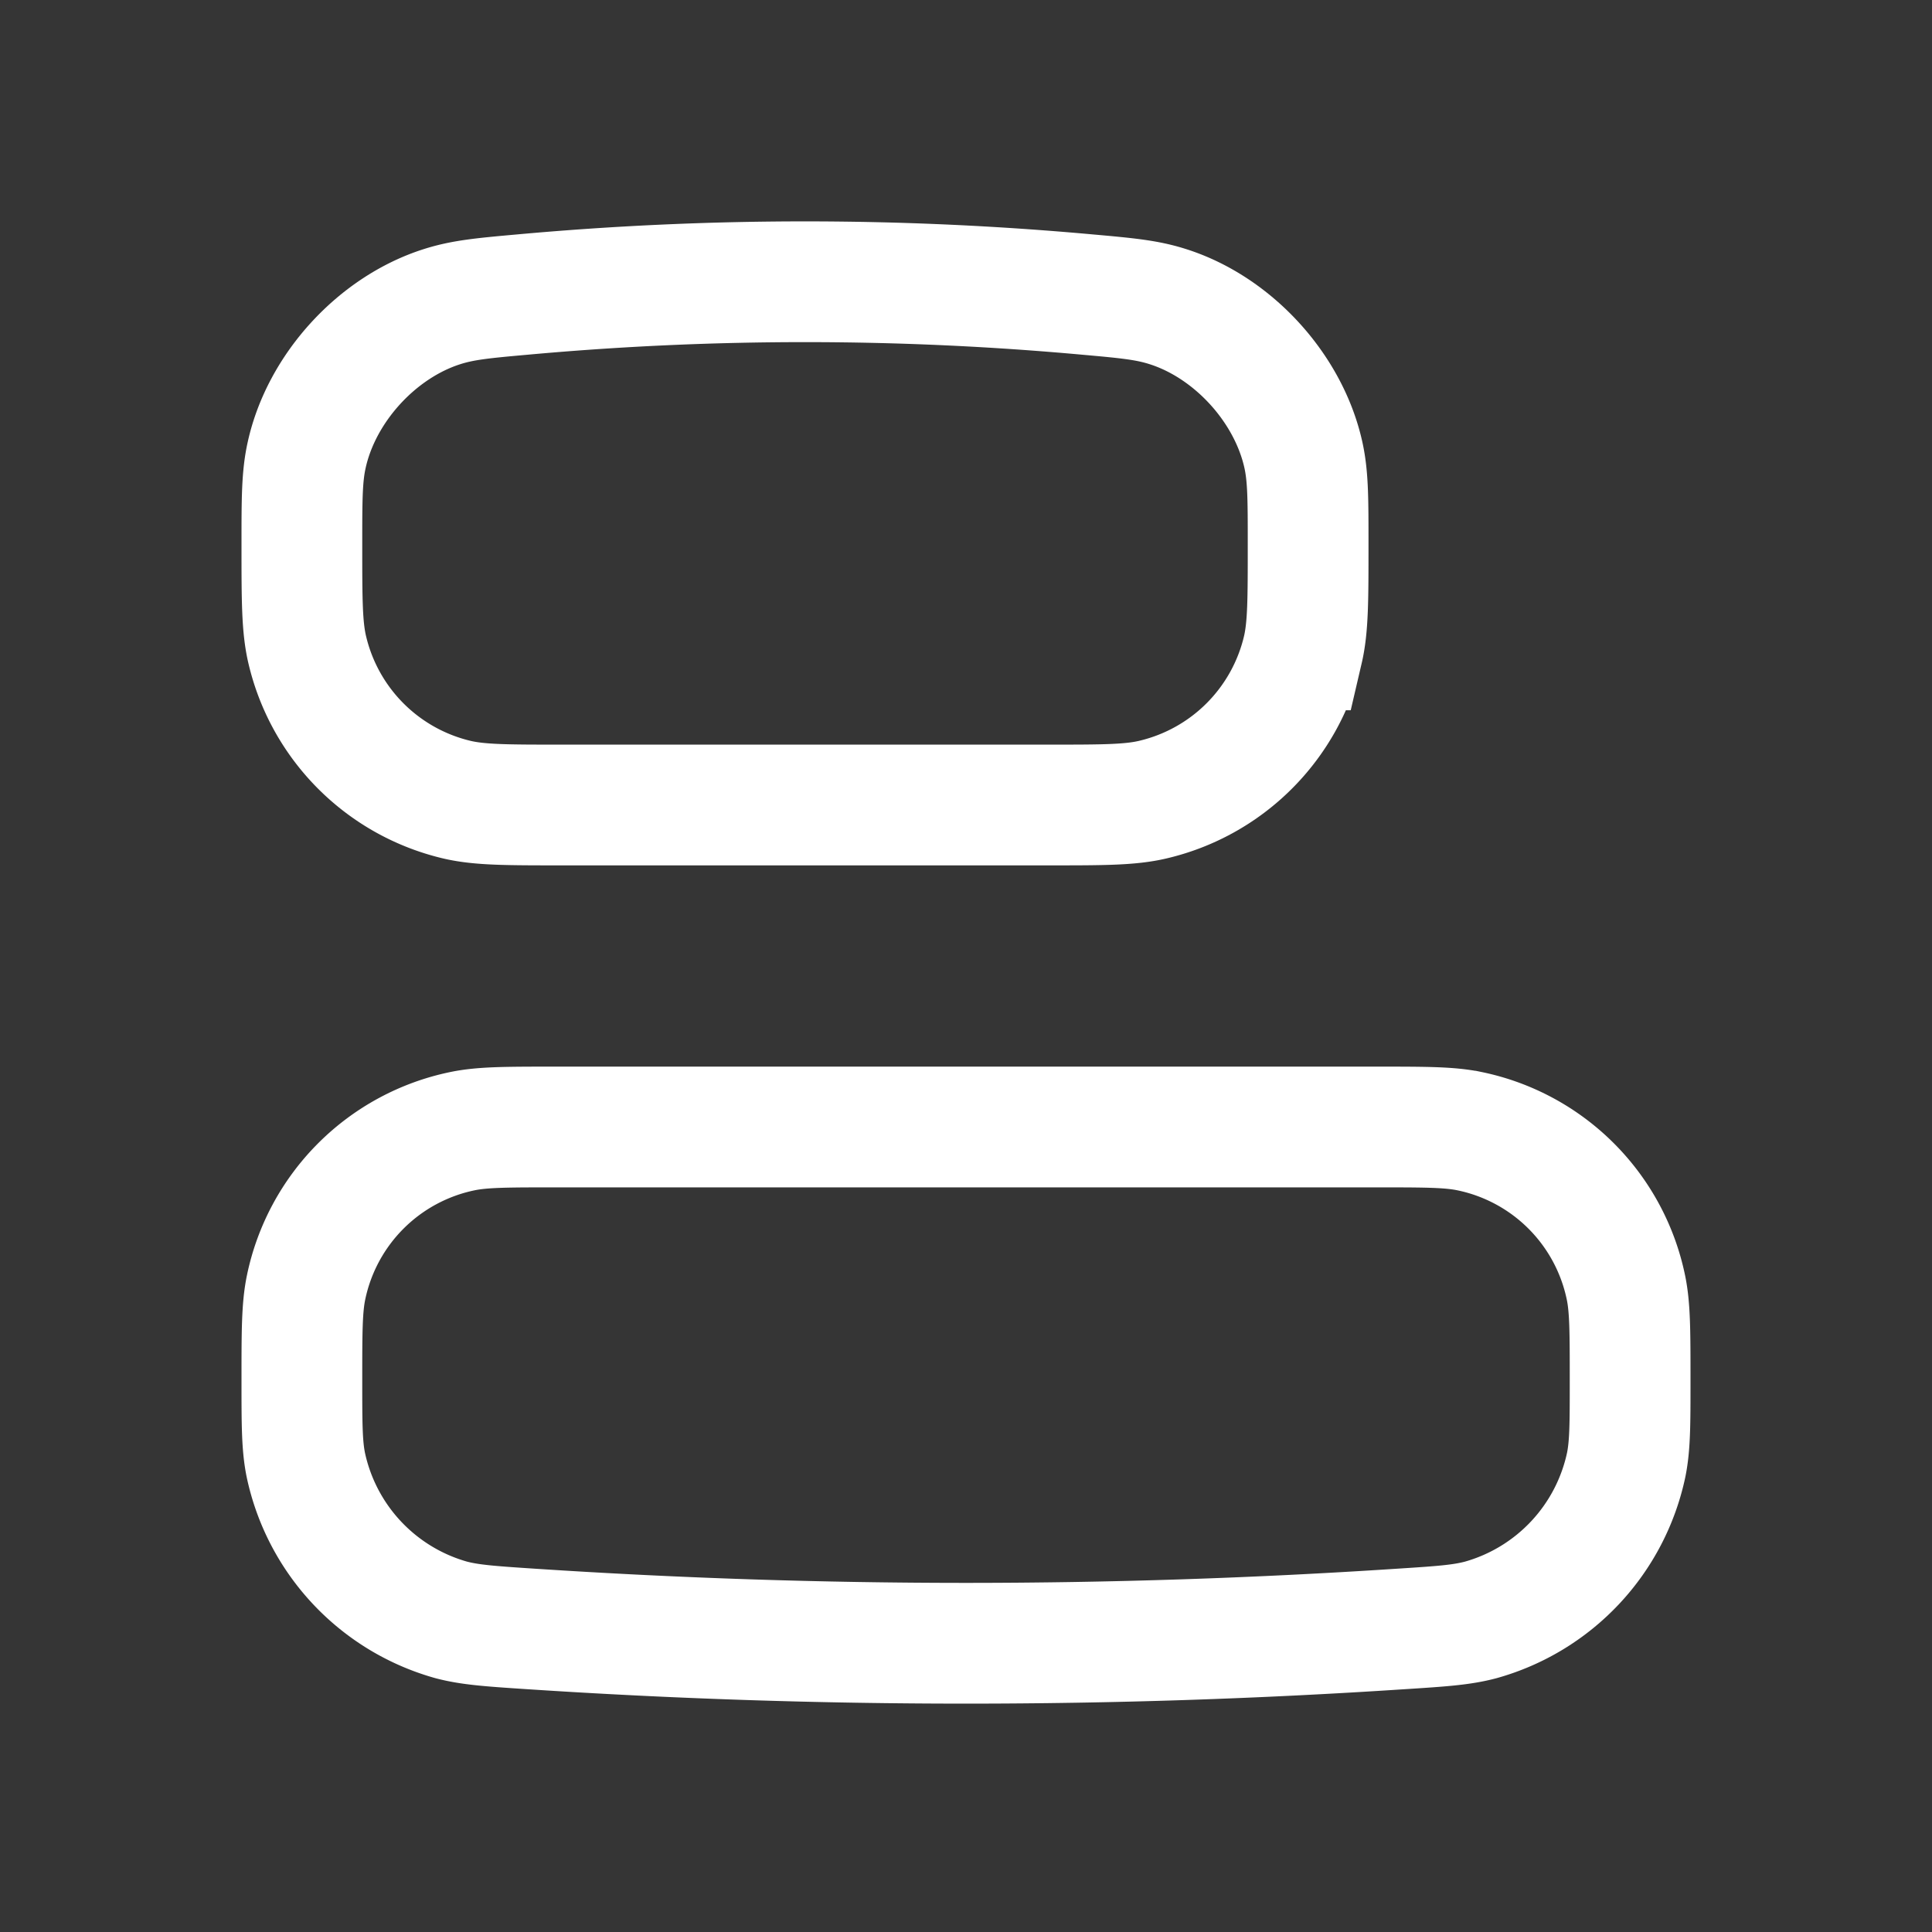<svg xmlns="http://www.w3.org/2000/svg" width="24" height="24" fill="none"><rect width="100%" height="100%" fill="#333333" stroke="none"/><path fill="#fff" fill-opacity=".01" d="M24 0v24H0V0z"/><path stroke="#FFFFFF" stroke-width="1.5" d="M3.75 6.765c0-.565 0-.847.06-1.114.183-.83.873-1.585 1.682-1.842.261-.083.508-.106 1-.15a38.773 38.773 0 0 1 7.015 0c.493.044.74.067 1 .15.81.257 1.5 1.012 1.684 1.842.059.267.059.549.059 1.114 0 .683 0 1.025-.066 1.308a2.5 2.5 0 0 1-1.862 1.86c-.282.067-.624.067-1.307.067h-6.03c-.683 0-1.025 0-1.308-.066a2.5 2.5 0 0 1-1.86-1.861c-.067-.283-.067-.625-.067-1.308zM3.75 17.15c0-.604 0-.905.052-1.156a2.5 2.5 0 0 1 1.942-1.942C5.994 14 6.296 14 6.899 14h10.202c.603 0 .905 0 1.155.052a2.5 2.5 0 0 1 1.942 1.942c.052.25.052.552.052 1.155 0 .536 0 .803-.048 1.044a2.551 2.551 0 0 1-1.807 1.93c-.237.063-.486.08-.986.112a82.206 82.206 0 0 1-10.818 0c-.5-.033-.75-.05-.986-.112a2.551 2.551 0 0 1-1.807-1.93c-.048-.24-.048-.508-.048-1.044z"/></svg>